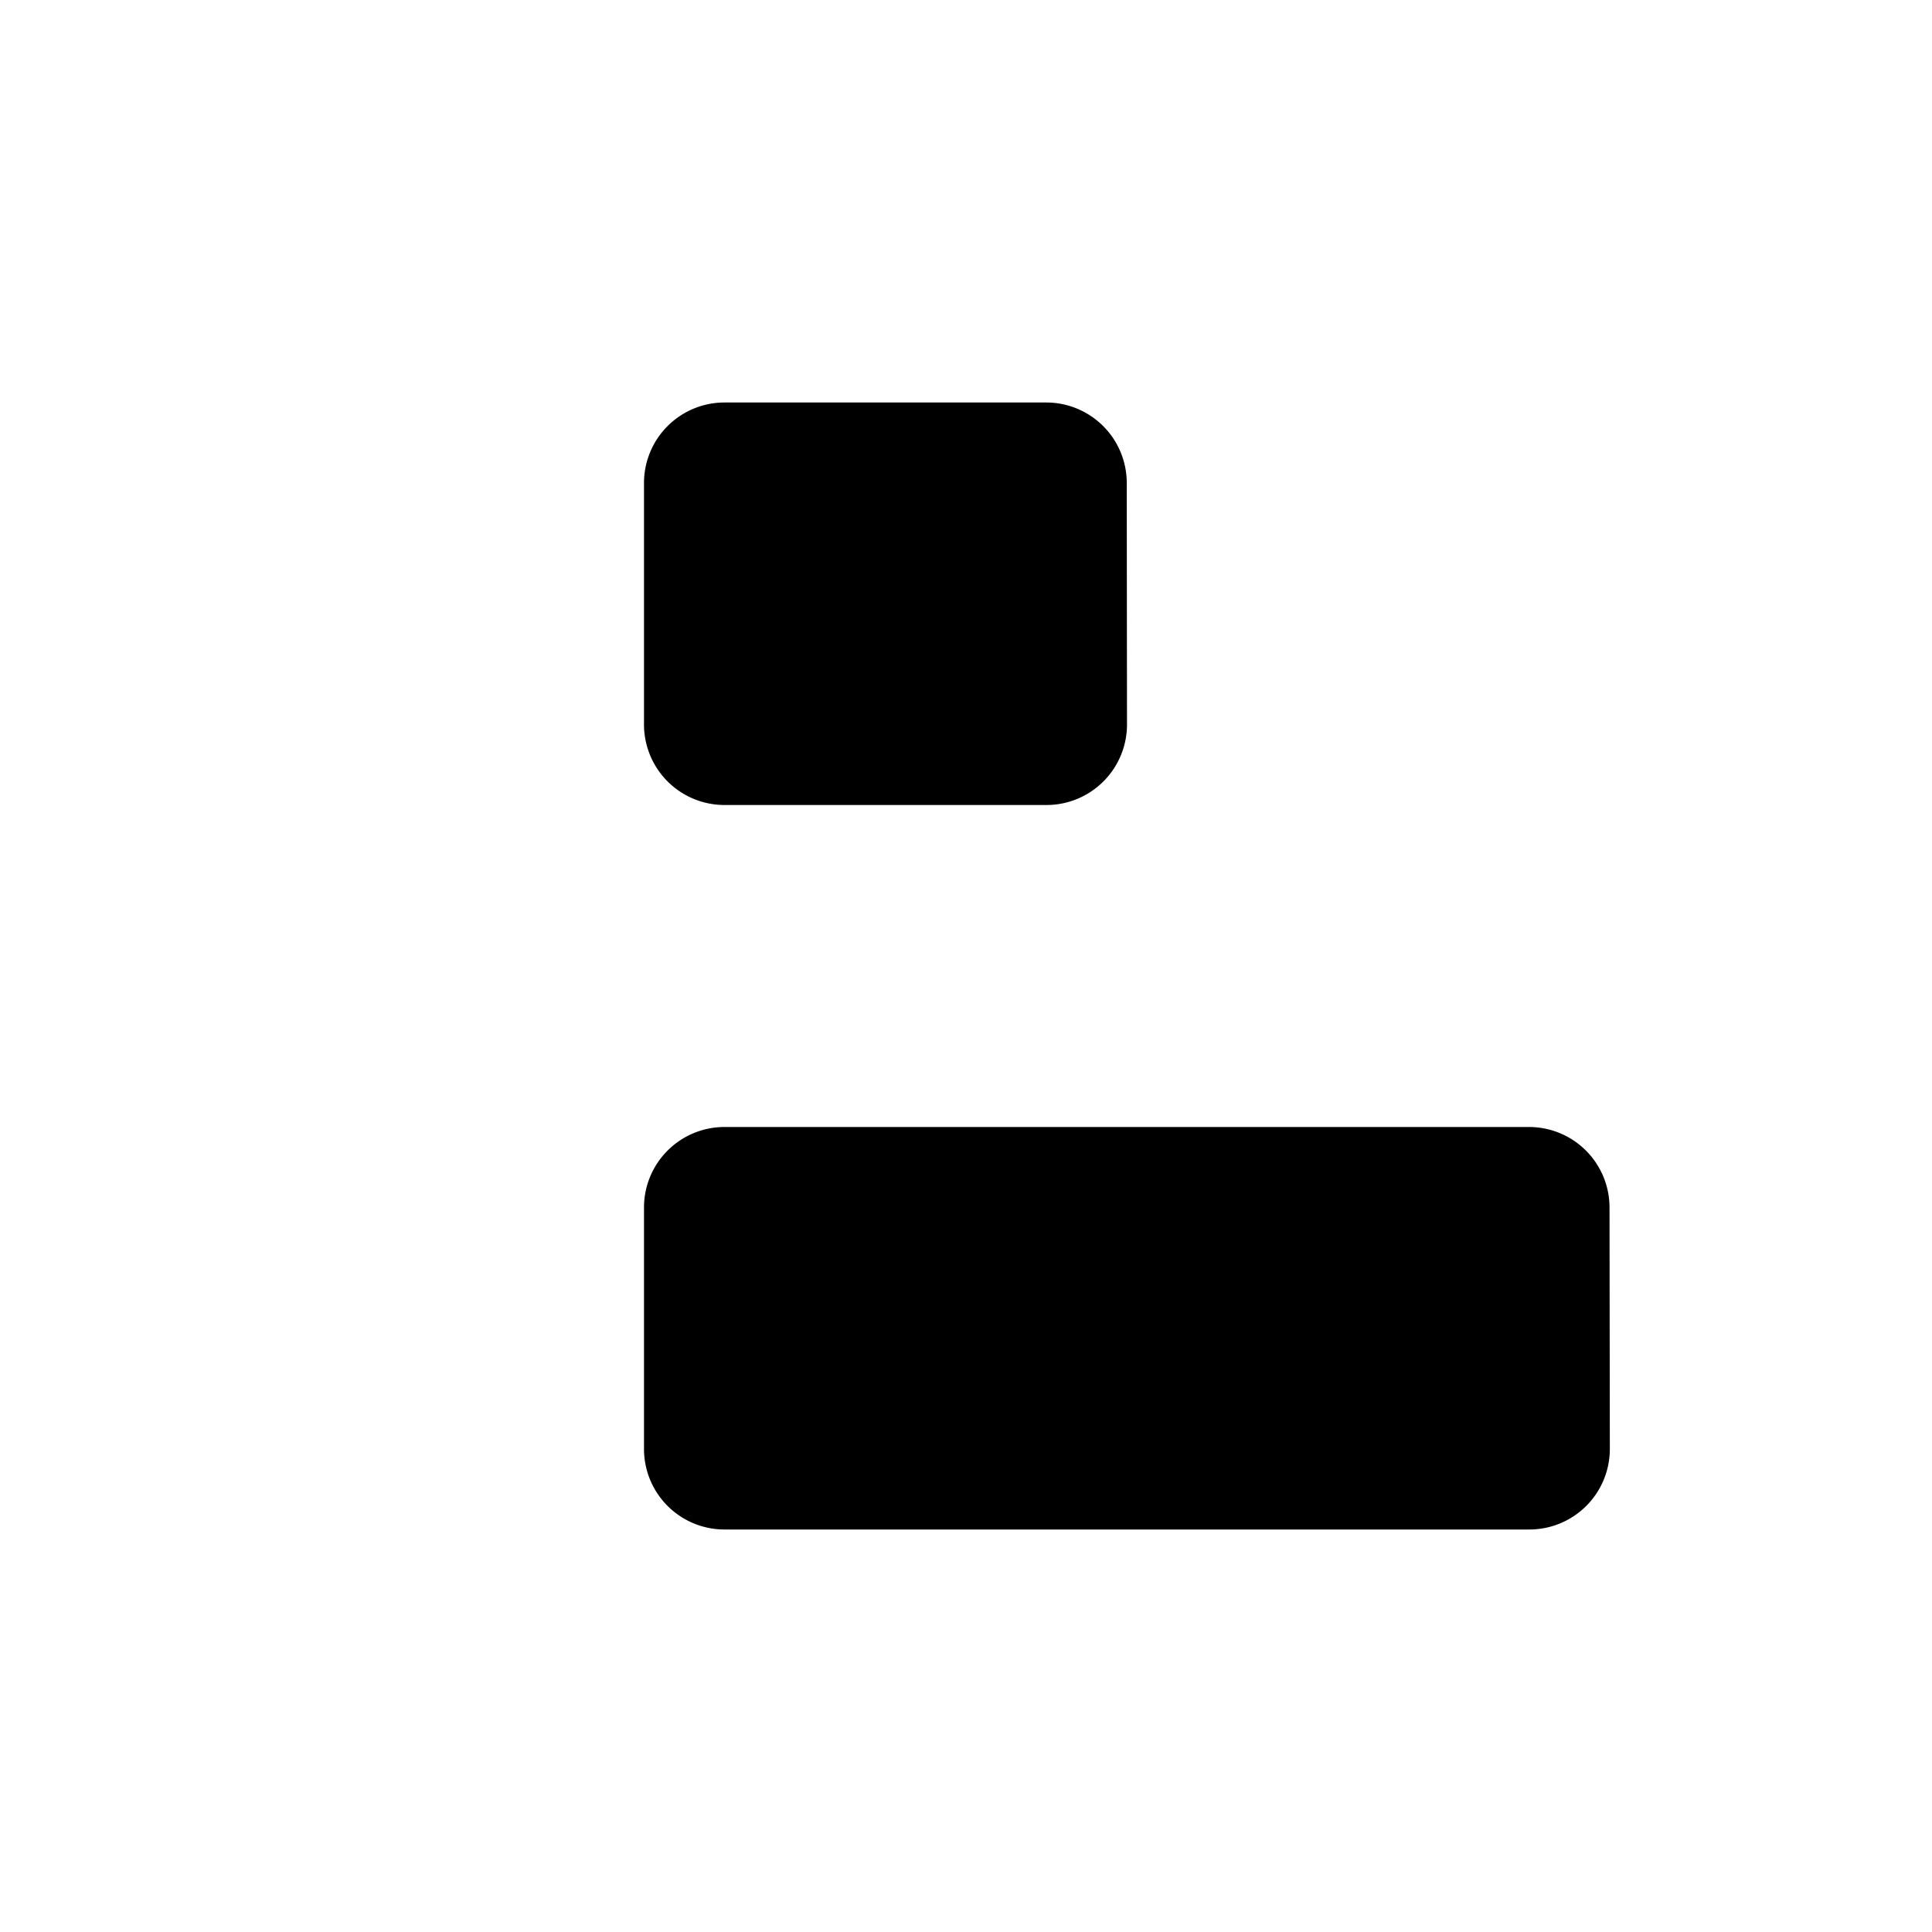 <svg xmlns="http://www.w3.org/2000/svg" viewBox="0 0 24 24"><path d="M9 10h4a1 1 0 0 0 1-1l-.003-3a1 1 0 0 0-1-1H9a1 1 0 0 0-1 1v3a1 1 0 0 0 1 1M9 19h9.998a1 1 0 0 0 1-1.002l-.004-3a1 1 0 0 0-1-.998H9a1 1 0 0 0-1 1v3a1 1 0 0 0 1 1M4 2v20"/></svg>